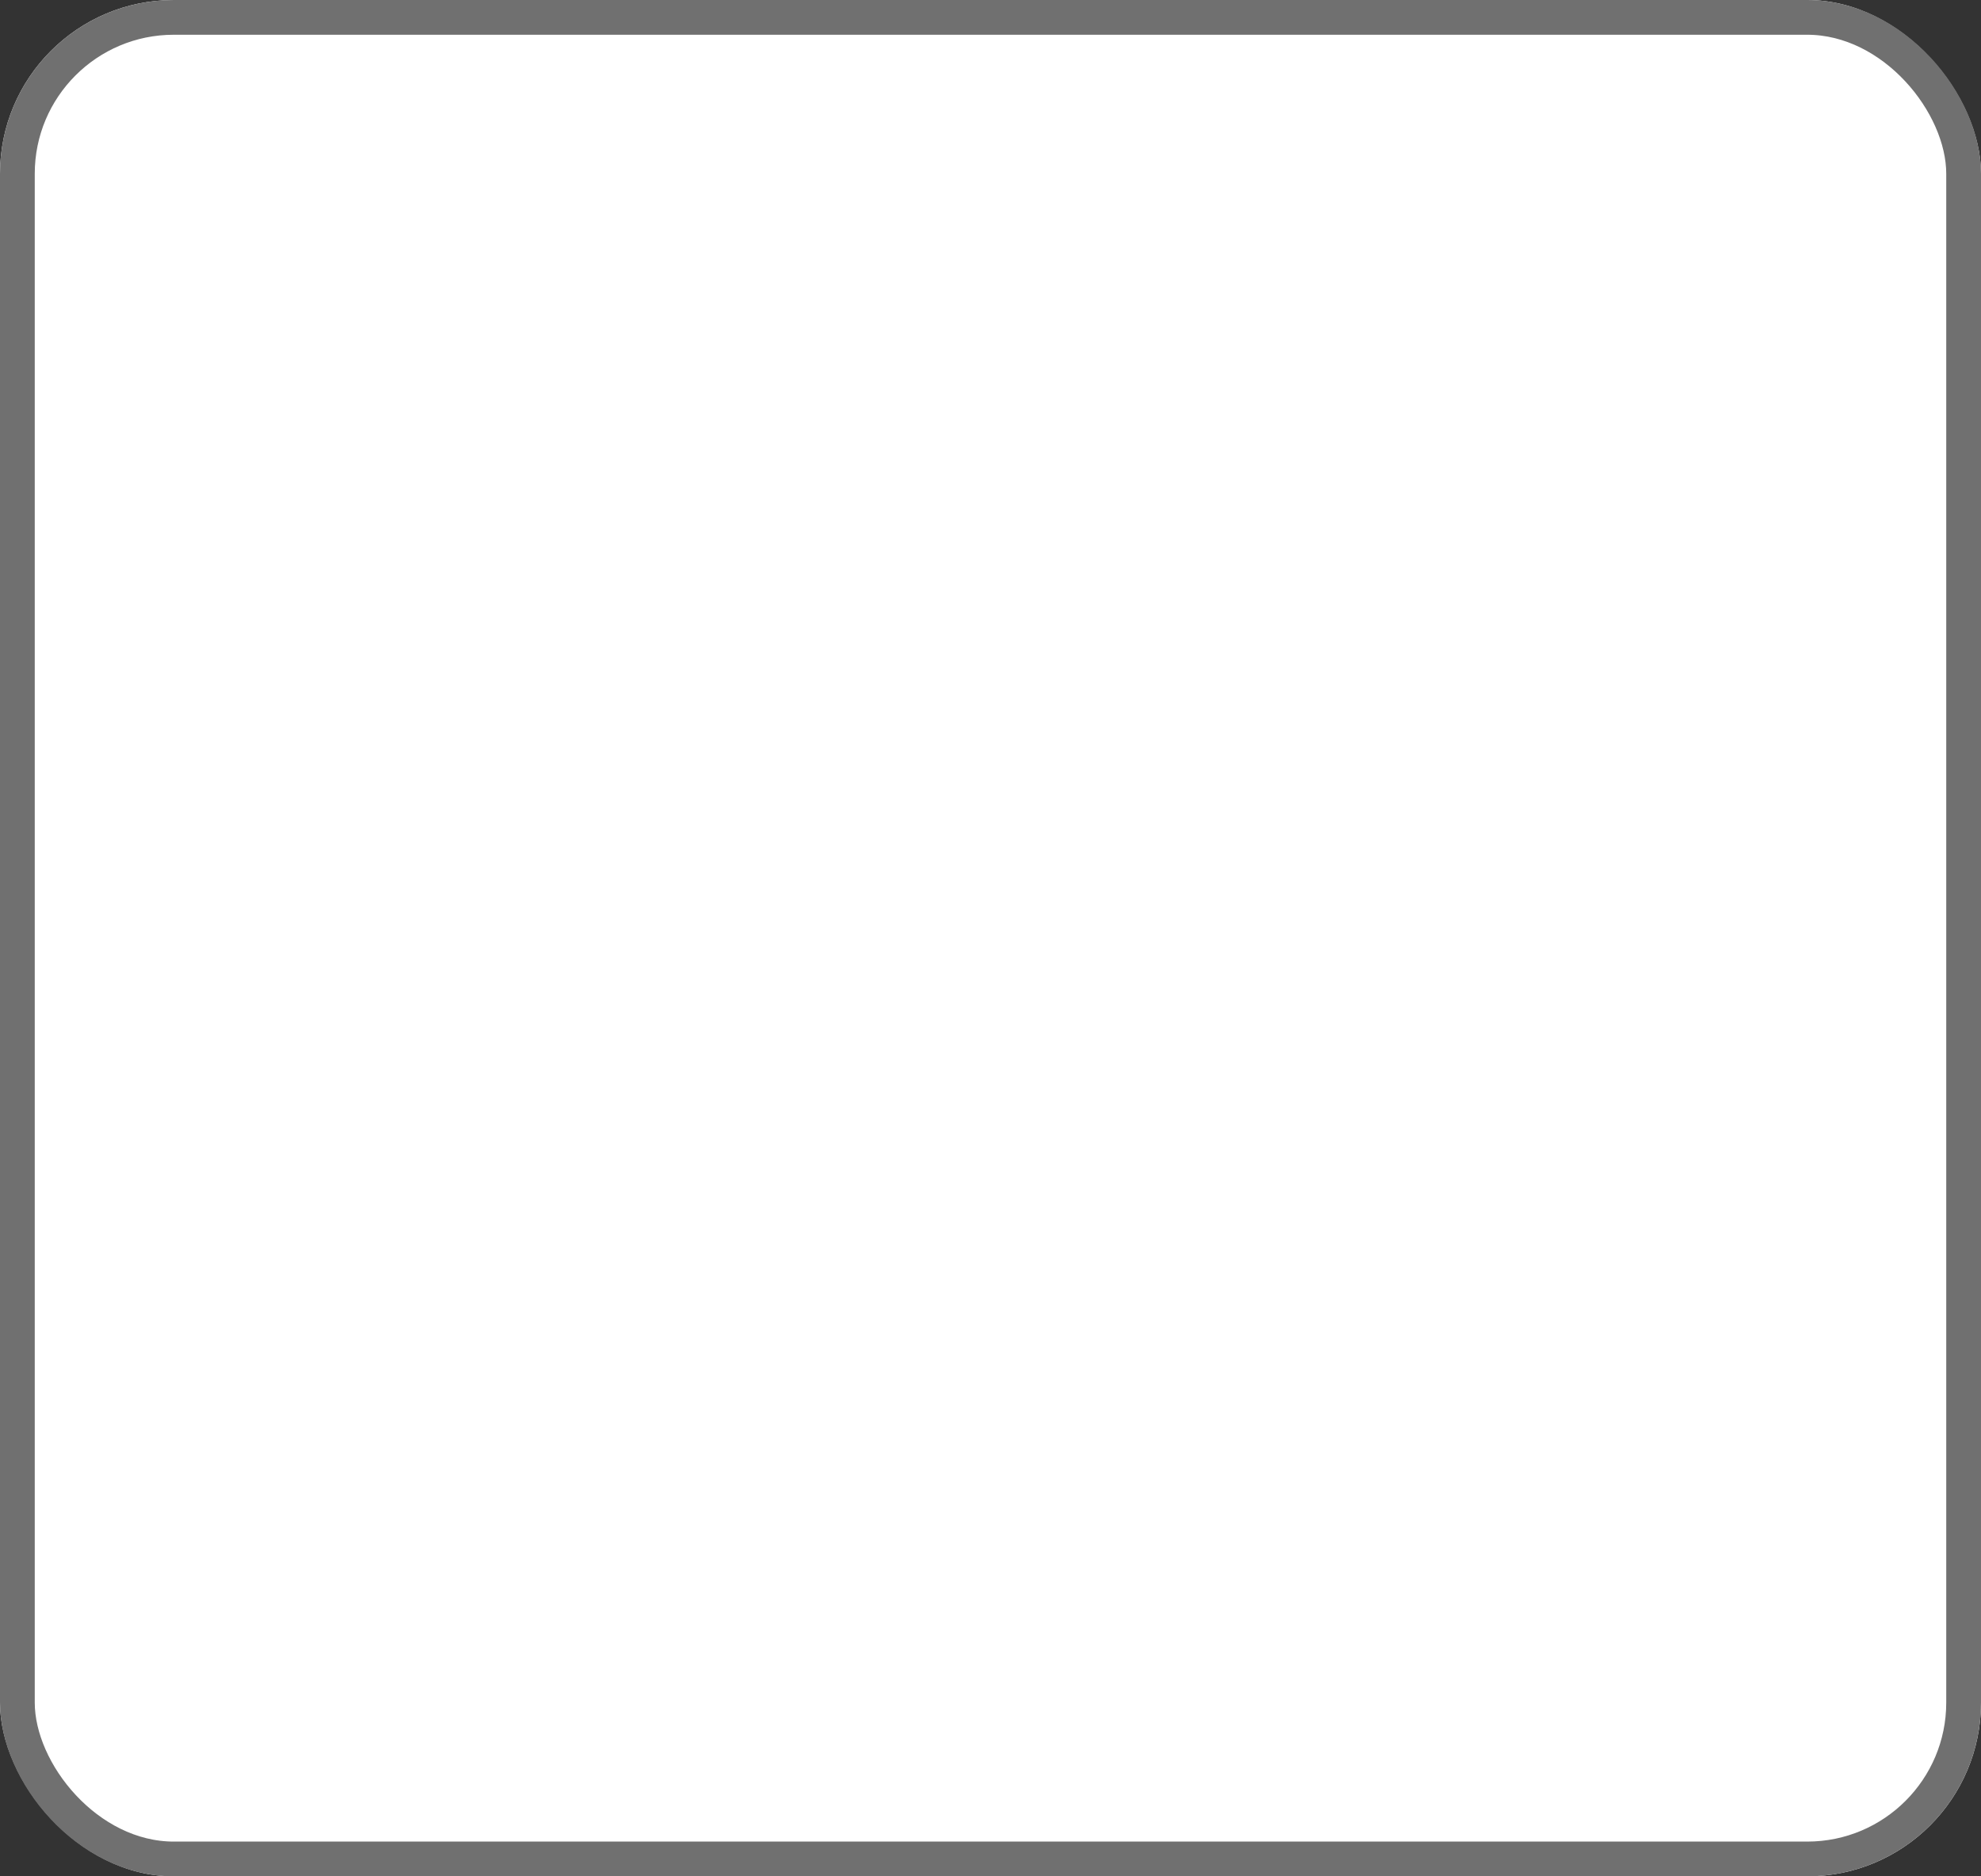 <svg xmlns="http://www.w3.org/2000/svg" width="57" height="54" viewBox="0 0 57 54">
  <rect x="0" y="0" width="57" height="54" fill="#333333" stroke="none"/>
  <g id="Rectangle_272" data-name="Rectangle 272" fill="#fff" stroke="#707070" stroke-width="1">
    <rect width="57" height="54" rx="5" stroke="none"/>
    <rect x="0.5" y="0.5" width="56" height="53" rx="4.5" fill="none"/>
  </g>
</svg>
